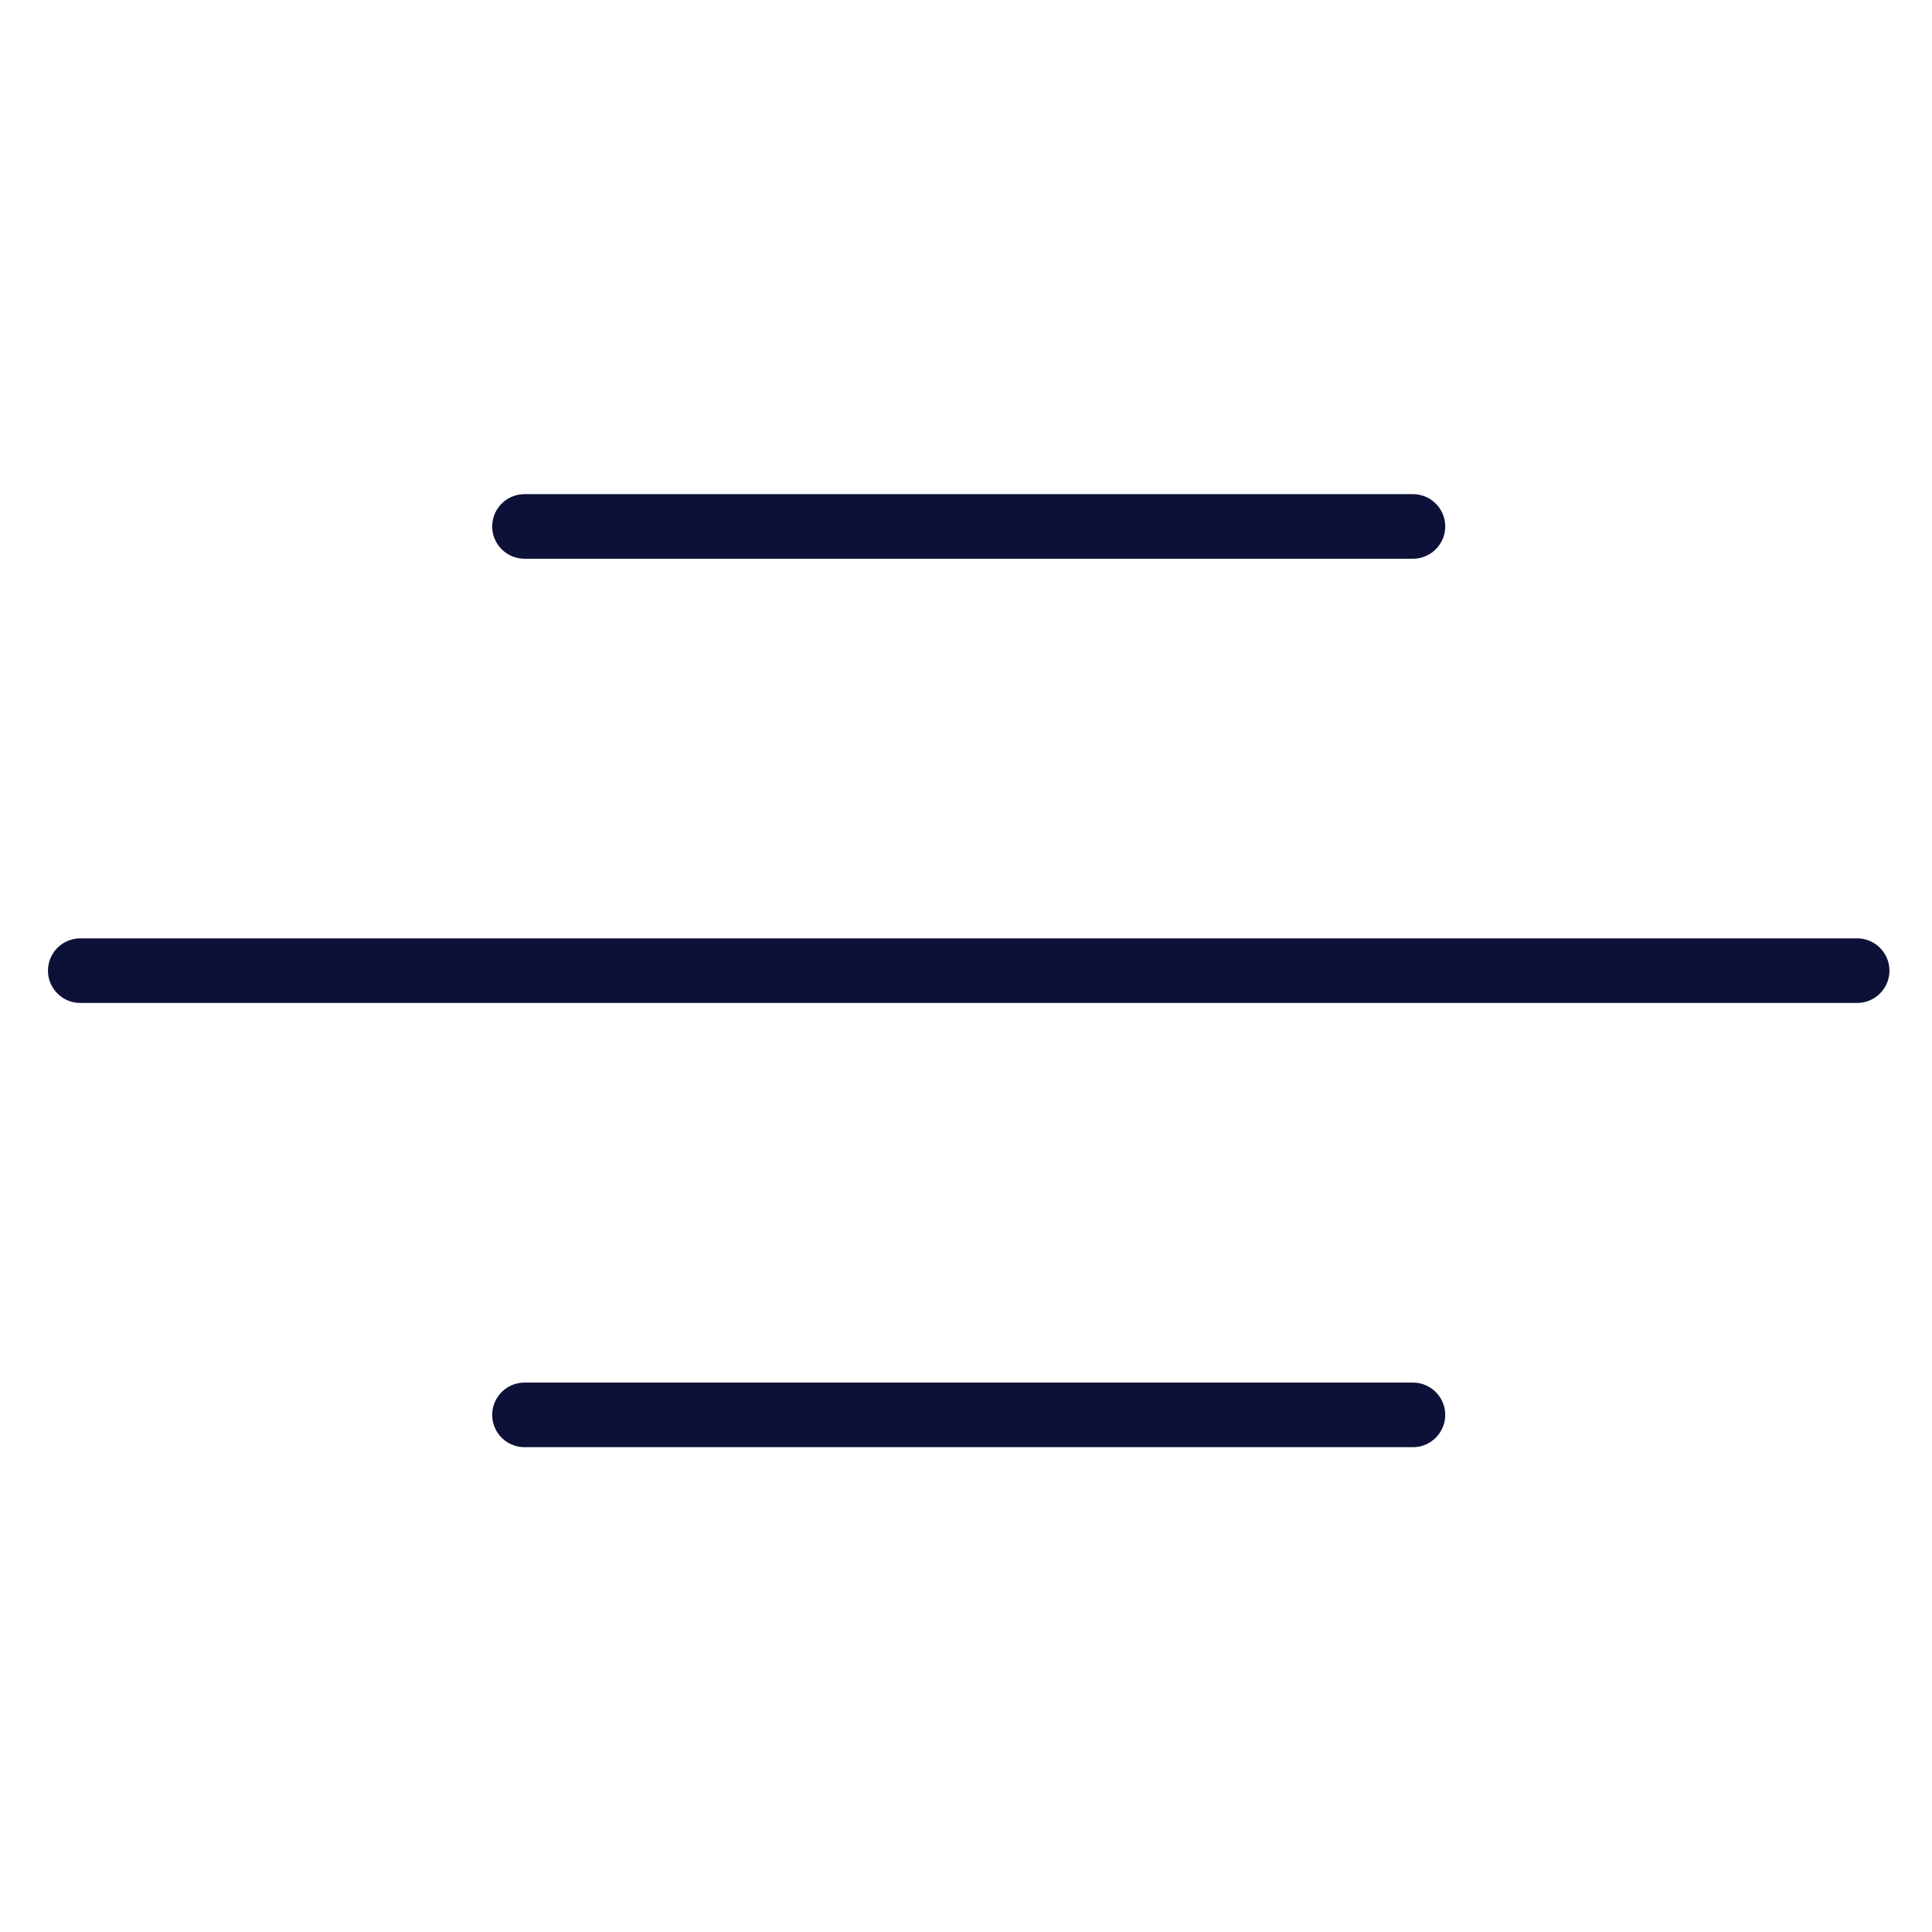 <?xml version="1.0" encoding="UTF-8" standalone="no"?>
<svg
   xmlns:dc="http://purl.org/dc/elements/1.1/"
   xmlns:cc="http://creativecommons.org/ns#"
   xmlns:rdf="http://www.w3.org/1999/02/22-rdf-syntax-ns#"
   xmlns:svg="http://www.w3.org/2000/svg"
   xmlns="http://www.w3.org/2000/svg"
   xml:space="preserve"
   style="enable-background:new 0 0 100 100;"
   viewBox="0 0 100 100"
   y="0px"
   x="0px"
   id="Layer_1"
   version="1.1"><defs
     id="defs610" /><style
     id="style597"
     type="text/css">
	.st0{fill:none;stroke:#0D1137;stroke-width:1.5;stroke-linecap:round;stroke-linejoin:round;stroke-miterlimit:10;}
</style><g
     transform="matrix(2.228,0,0,2.228,-61.527,-61.649)"
     id="g605"><path
       d="m 39.8,60.54 h 20.64 M 29.48,50.22 H 70.76 M 39.8,39.9 h 20.64"
       style="fill:none;stroke:#0d1137;stroke-width:1.5;stroke-linecap:round;stroke-linejoin:round;stroke-miterlimit:10"
       id="line603" /></g></svg>